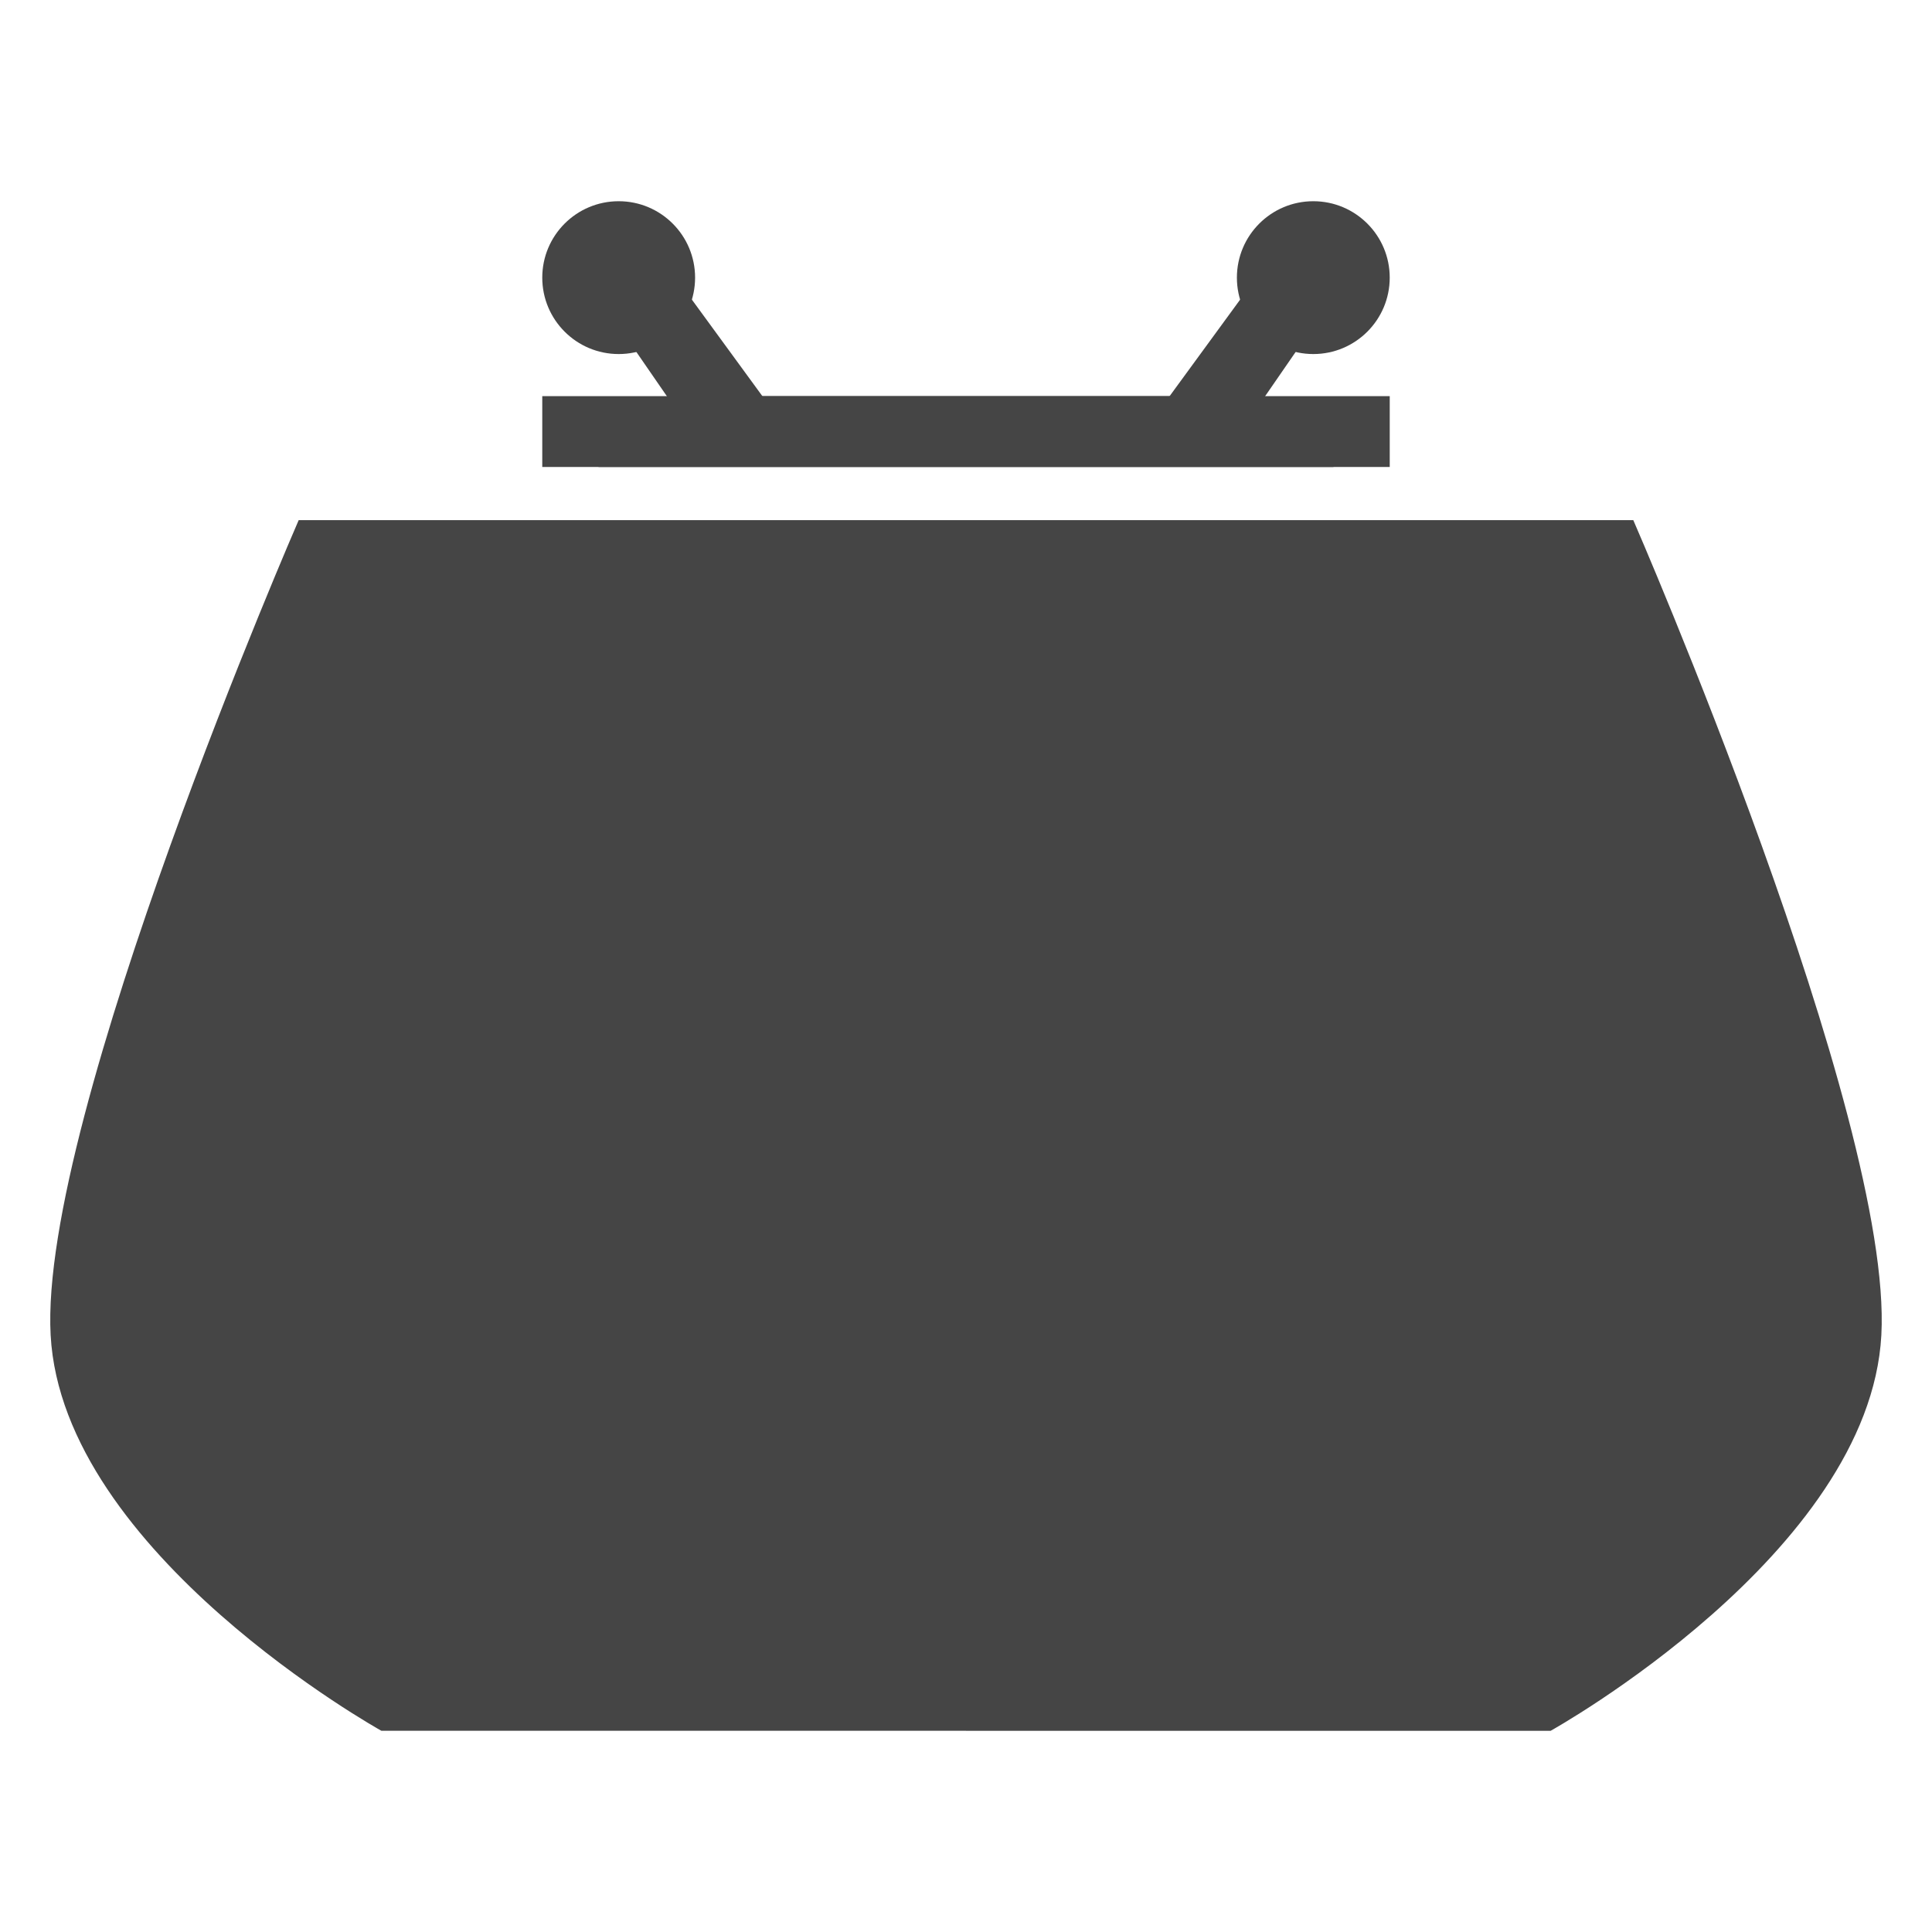 <?xml version="1.0" encoding="utf-8"?>
<!-- Generator: Adobe Illustrator 16.0.0, SVG Export Plug-In . SVG Version: 6.00 Build 0)  -->
<!DOCTYPE svg PUBLIC "-//W3C//DTD SVG 1.1//EN" "http://www.w3.org/Graphics/SVG/1.1/DTD/svg11.dtd">
<svg version="1.1" id="Calque_3" xmlns="http://www.w3.org/2000/svg" xmlns:xlink="http://www.w3.org/1999/xlink" x="0px" y="0px"
	 width="185px" height="185px" viewBox="0 0 185 185" enable-background="new 0 0 185 185" xml:space="preserve">
<g>
	<path fill="#454545" d="M92.5,165.73H36.516c0,0-30.535-16.965-31.667-37.885C3.718,106.922,28.6,49.808,28.6,49.808h63.9h63.898
		c0,0,24.884,57.114,23.752,78.038c-1.131,20.922-31.666,37.887-31.666,37.887H92.5V165.73z"/>
	<g>
		<polygon fill="#454545" points="133.075,44.718 57.298,44.718 64.649,37.932 133.075,37.932 		"/>
		<circle fill="#454545" cx="59.242" cy="26.585" r="7.317"/>
		<polygon fill="#454545" points="66.557,41.854 58.075,29.555 63.165,24.465 74.086,39.416 		"/>
	</g>
	<g>
		<polygon fill="#454545" points="51.925,44.718 127.702,44.718 120.352,37.932 51.925,37.932 		"/>
		<circle fill="#454545" cx="125.757" cy="26.585" r="7.317"/>
		<polygon fill="#454545" points="118.441,41.854 126.925,29.555 121.836,24.465 110.913,39.416 		"/>
	</g>
</g>
</svg>
